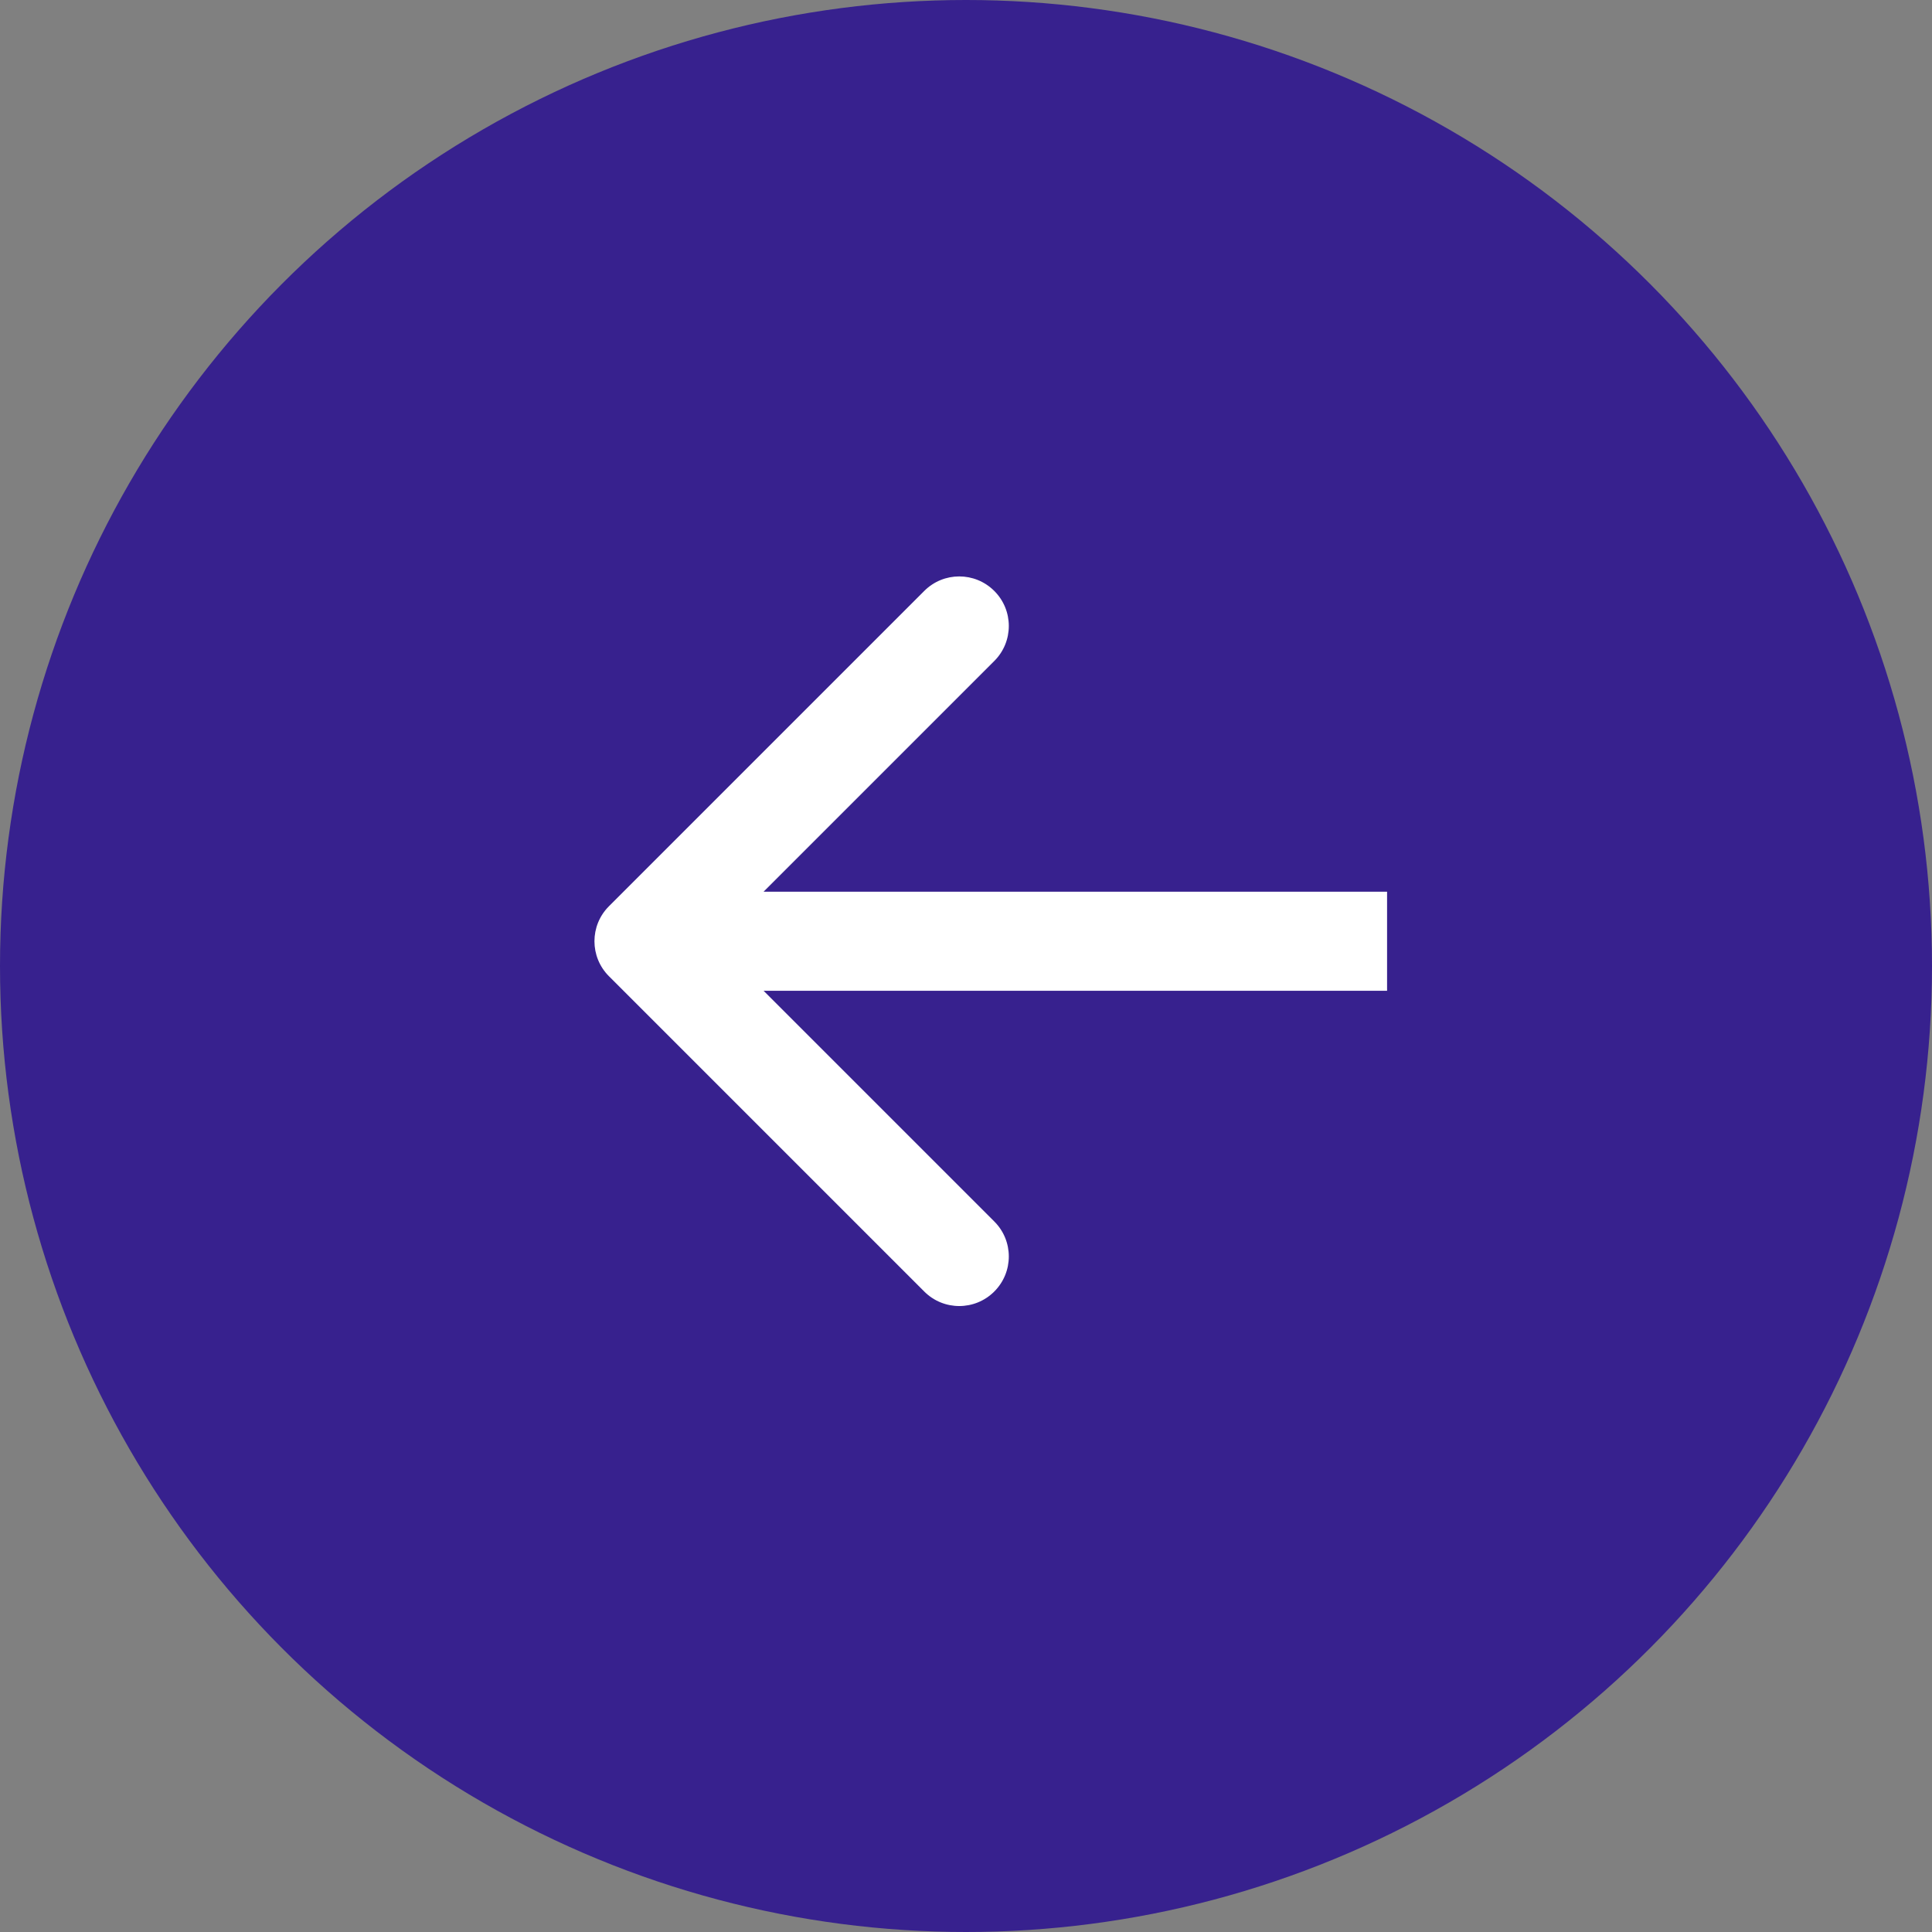 <svg width="39" height="39" viewBox="0 0 39 39" fill="none" xmlns="http://www.w3.org/2000/svg">
<rect x="0" y="0" width="39" height="39" fill="#808080" stroke="none"/>
<circle r="19.5" transform="matrix(-1 0 0 1 19.5 19.5)" fill="#37218E"/>
<path d="M12.293 19.707C11.902 19.317 11.902 18.683 12.293 18.293L18.657 11.929C19.047 11.538 19.68 11.538 20.071 11.929C20.462 12.319 20.462 12.953 20.071 13.343L14.414 19L20.071 24.657C20.462 25.047 20.462 25.68 20.071 26.071C19.68 26.462 19.047 26.462 18.657 26.071L12.293 19.707ZM28 20L13 20L13 18L28 18L28 20Z" fill="white"/>
</svg>
